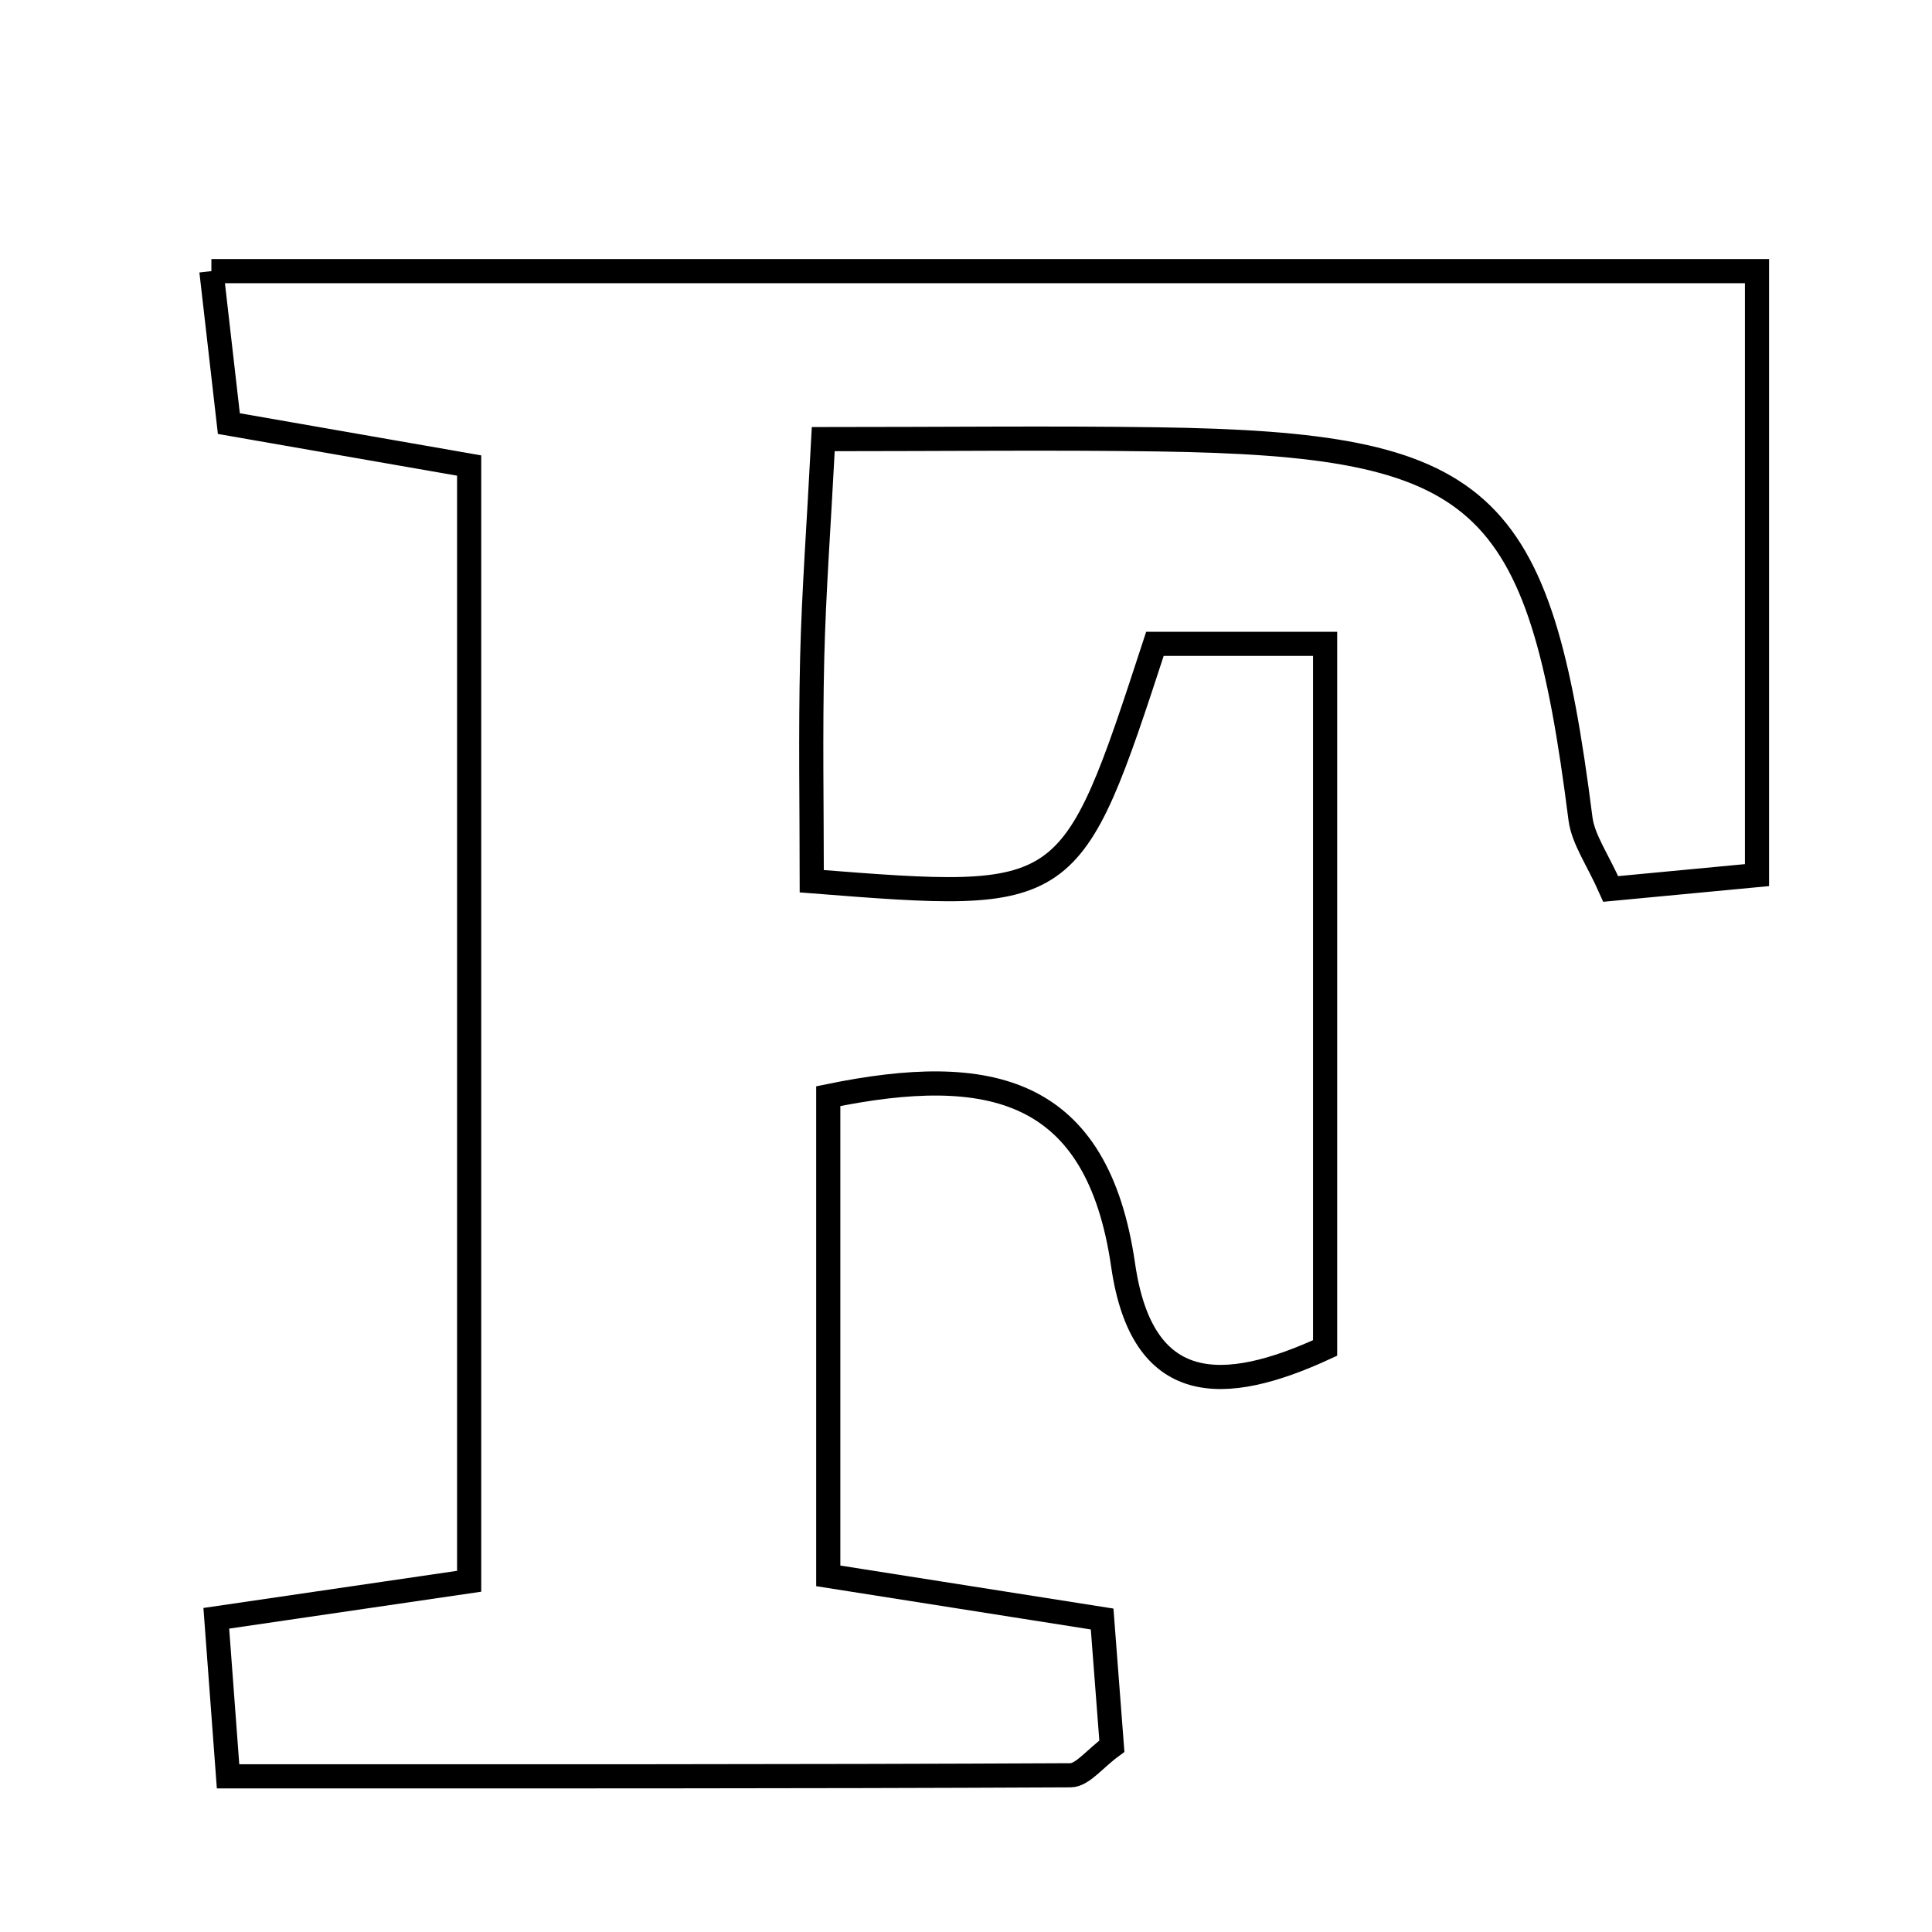 <svg xmlns="http://www.w3.org/2000/svg" viewBox="0.0 0.0 24.0 24.0" height="200px" width="200px"><path fill="none" stroke="black" stroke-width=".3" stroke-opacity="1.0"  filling="0" d="M2.626 3.368 C9.085 3.368 15.343 3.368 21.826 3.368 C21.826 5.834 21.826 8.252 21.826 10.871 C21.234 10.927 20.629 10.985 20.009 11.043 C19.844 10.67 19.666 10.428 19.633 10.168 C19.121 6.136 18.443 5.517 14.38 5.458 C13.059 5.439 11.737 5.455 10.227 5.455 C10.172 6.516 10.109 7.351 10.089 8.186 C10.067 9.114 10.084 10.043 10.084 10.947 C13.3 11.2 13.3 11.2 14.347 7.998 C14.968 7.998 15.653 7.998 16.461 7.998 C16.461 10.956 16.461 13.791 16.461 16.745 C15.2 17.326 14.188 17.348 13.952 15.717 C13.632 13.506 12.297 13.203 10.289 13.617 C10.289 15.586 10.289 17.526 10.289 19.576 C11.492 19.766 12.5 19.925 13.691 20.112 C13.732 20.658 13.774 21.193 13.812 21.692 C13.596 21.85 13.448 22.051 13.299 22.053 C9.876 22.07 6.452 22.066 2.833 22.066 C2.782 21.384 2.739 20.794 2.687 20.103 C3.783 19.943 4.694 19.809 5.828 19.643 C5.828 15.013 5.828 10.489 5.828 5.783 C4.838 5.61 3.935 5.452 2.843 5.262 C2.782 4.726 2.713 4.13 2.626 3.368"></path></svg>